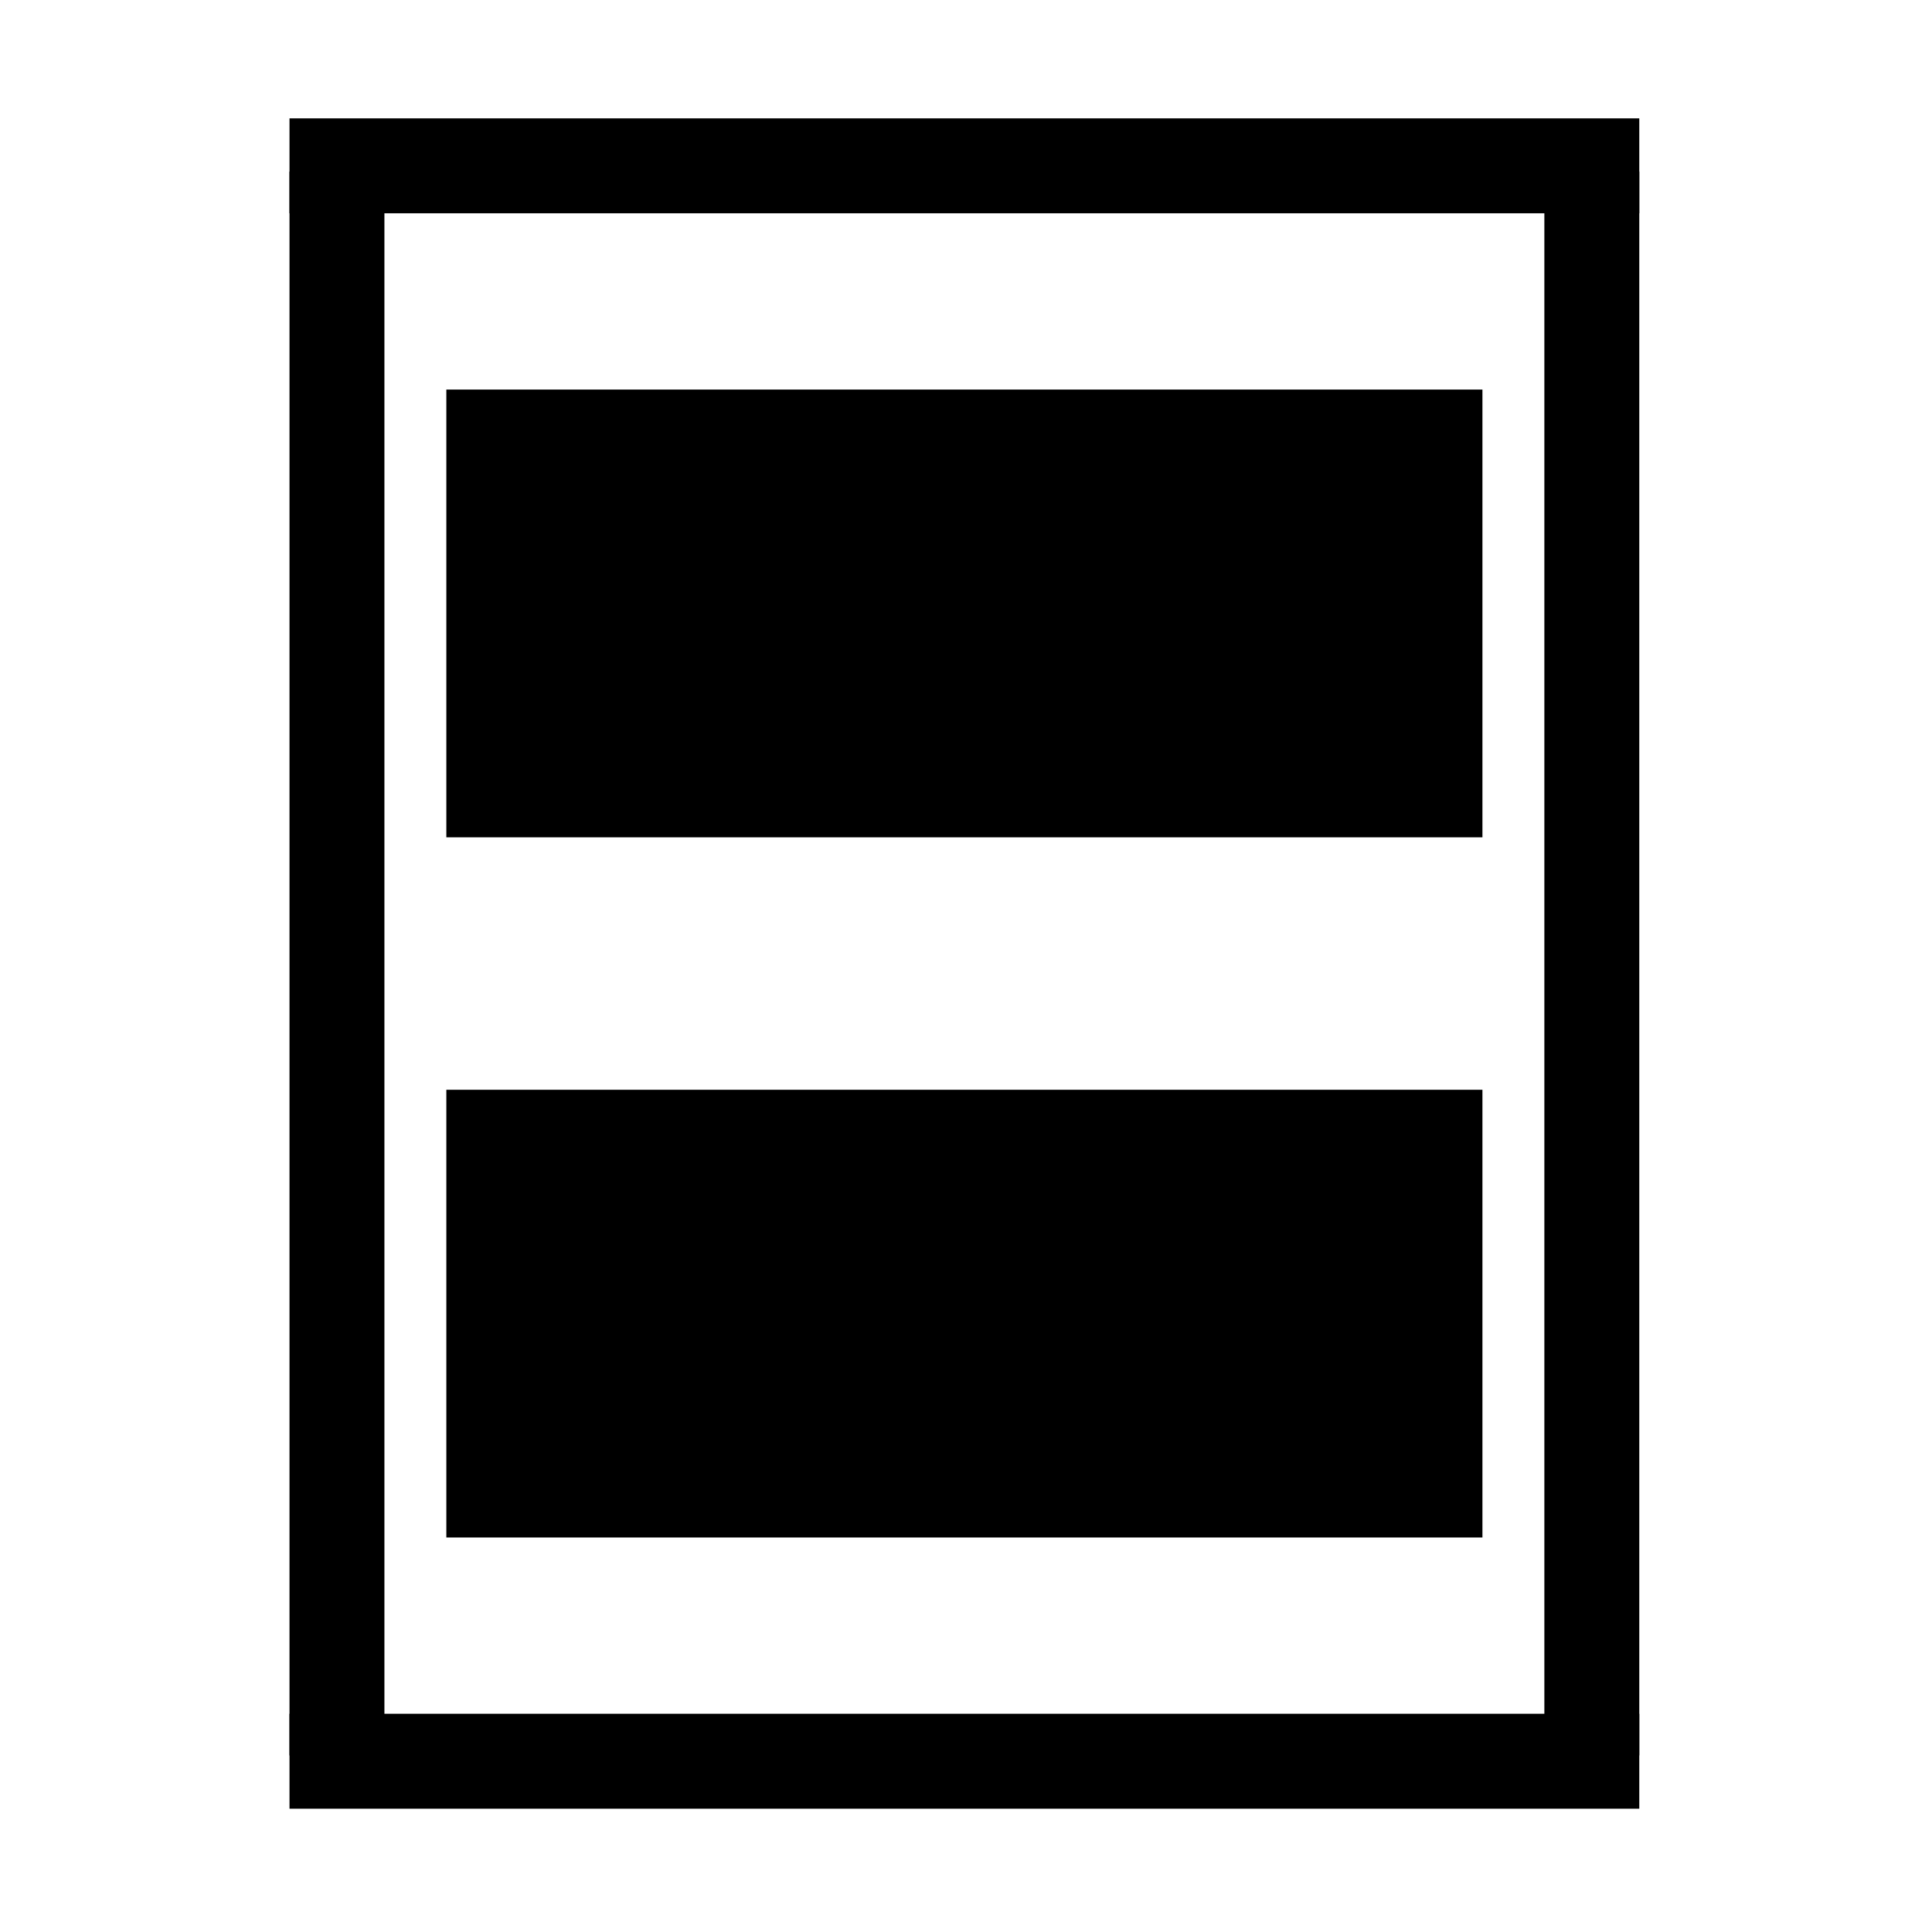 <?xml version="1.0" encoding="UTF-8" standalone="no"?>
<svg
   xmlns:dc="http://purl.org/dc/elements/1.1/"
   xmlns:cc="http://creativecommons.org/ns#"
   xmlns:rdf="http://www.w3.org/1999/02/22-rdf-syntax-ns#"
   xmlns:svg="http://www.w3.org/2000/svg"
   xmlns="http://www.w3.org/2000/svg"
   xmlns:sodipodi="http://sodipodi.sourceforge.net/DTD/sodipodi-0.dtd"
   xmlns:inkscape="http://www.inkscape.org/namespaces/inkscape"
   viewBox="0 0 48 48"
   id="svg2"
   version="1.1"
   inkscape:version="0.48+devel r12387"
   width="100%"
   height="100%"
   sodipodi:docname="distribute-vertical-margin.svg">
  <defs
     id="defs20" />
  <sodipodi:namedview
     pagecolor="#ffffff"
     bordercolor="#666666"
     borderopacity="1"
     objecttolerance="10"
     gridtolerance="10"
     guidetolerance="10"
     inkscape:pageopacity="0"
     inkscape:pageshadow="2"
     inkscape:window-width="1366"
     inkscape:window-height="714"
     id="namedview18"
     showgrid="false"
     inkscape:zoom="4.9166667"
     inkscape:cx="-7.6271185"
     inkscape:cy="23.593221"
     inkscape:window-x="0"
     inkscape:window-y="30"
     inkscape:window-maximized="1"
     inkscape:current-layer="svg2" />
  <g
     transform="matrix(1.123,0,0,1.123,-369.09,-573.904)"
     id="g4"
     style="fill:#000000">
    <path
       rx="0"
       ry="0"
       d="m 519.664,-361.461 9.906,0 0,22.922 L 519.664,-338.539 Z"
       transform="matrix(0,1,-1,0,0,0)"
       id="path6"
       inkscape:connector-curvature="0"
       style="fill:#000000" />
    <path
       rx="0"
       ry="0"
       d="m -545.06,-361.461 9.905,0 0,22.922 L -545.06,-338.539 Z"
       transform="matrix(0,-1,-1,0,0,0)"
       id="path8"
       inkscape:connector-curvature="0"
       style="fill:#000000" />
    <path
       rx="0"
       ry="0"
       d="m -364.931,-551.06 29.862,0 0,2.1 L -364.931,-548.96 Z"
       transform="scale(-1,-1)"
       id="path10"
       inkscape:connector-curvature="0"
       style="fill:#000000" />
    <path
       rx="0"
       ry="0"
       d="m -364.931,513.664 29.862,0 0,2.1 L -364.931,515.764 Z"
       transform="scale(-1,1)"
       id="path12"
       inkscape:connector-curvature="0"
       style="fill:#000000" />
    <path
       rx="0"
       ry="0"
       d="m -549.882,-364.931 35.04,0 0,2.1 L -549.882,-362.831 Z"
       transform="matrix(0,-1,-1,0,0,0)"
       id="path14"
       inkscape:connector-curvature="0"
       style="fill:#000000" />
    <path
       rx="0"
       ry="0"
       d="m -549.882,-337.169 35.04,0 0,2.1 L -549.882,-335.069 Z"
       transform="matrix(0,-1,-1,0,0,0)"
       id="path16"
       inkscape:connector-curvature="0"
       style="fill:#000000" />
  </g>
</svg>
